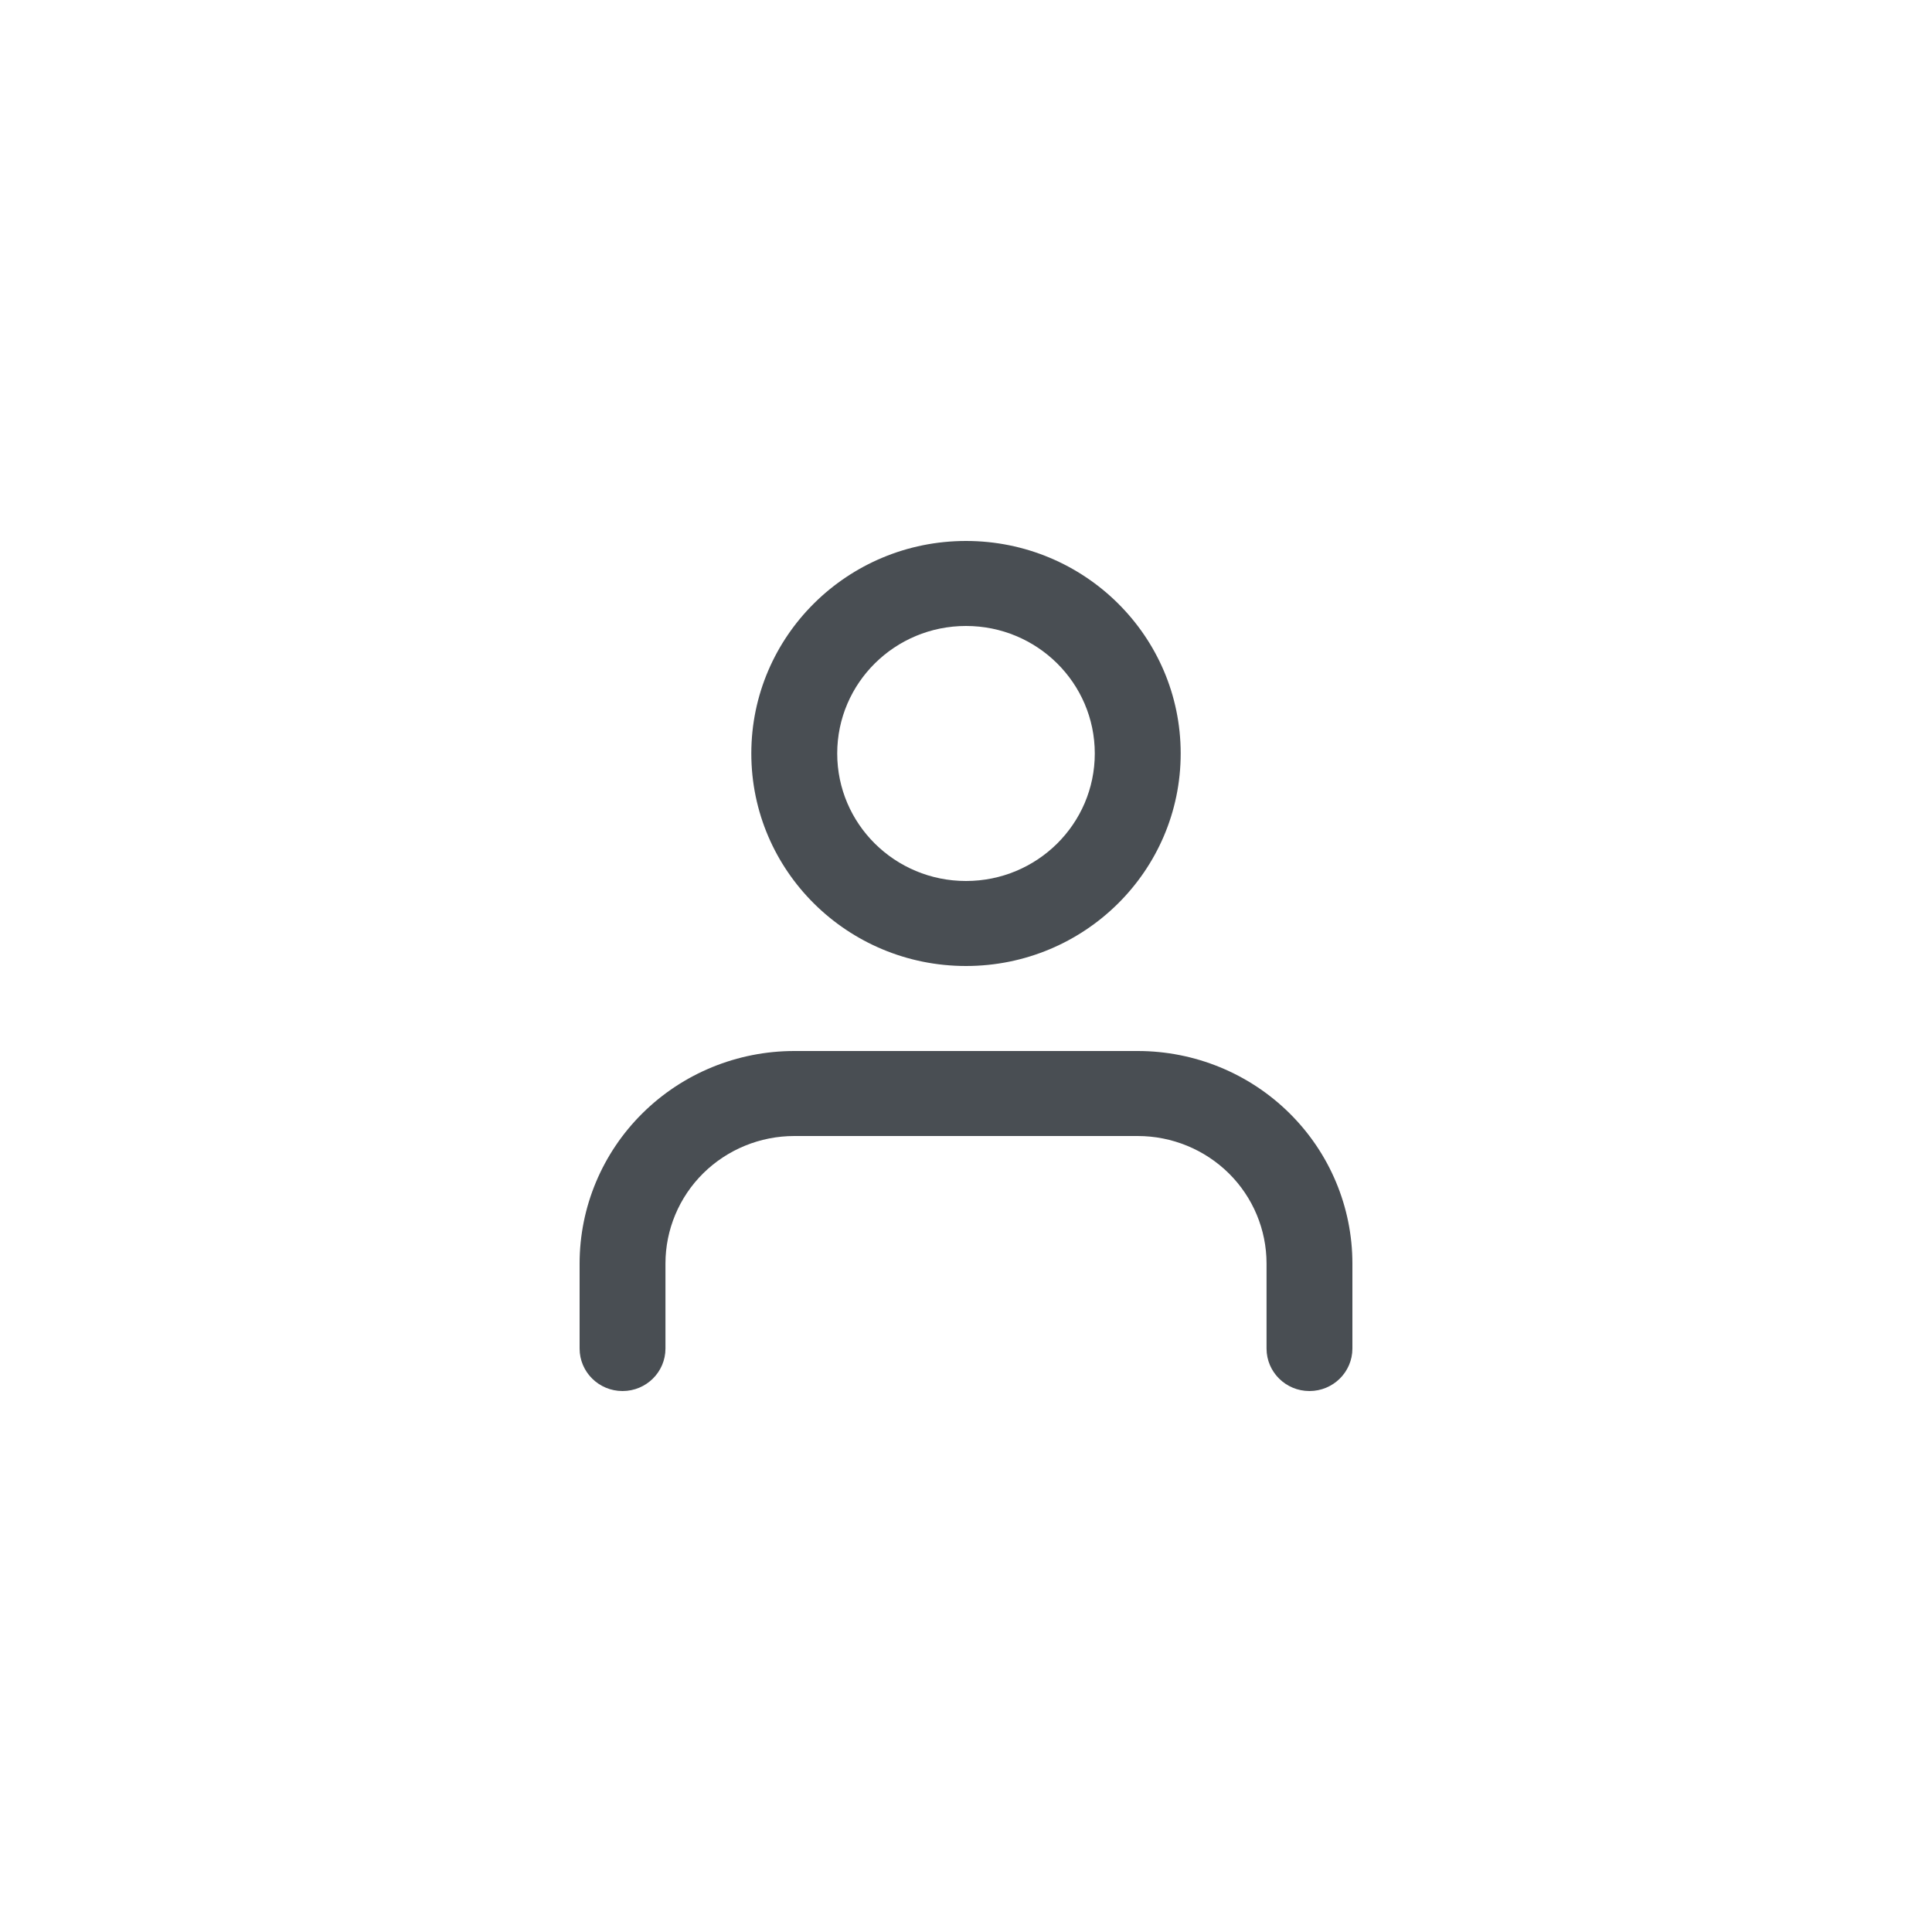 <svg width="50" height="50" viewBox="0 0 50 50" fill="none" xmlns="http://www.w3.org/2000/svg">
<mask id="mask0_1_7" style="mask-type:alpha" maskUnits="userSpaceOnUse" x="0" y="0" width="50" height="50">
<rect width="50" height="50" fill="#D9D9D9"/>
</mask>
<g mask="url(#mask0_1_7)">
</g>
<path fill-rule="evenodd" clip-rule="evenodd" d="M25 16.2C23.159 16.2 21.667 17.677 21.667 19.5C21.667 21.323 23.159 22.8 25 22.8C26.841 22.8 28.333 21.323 28.333 19.5C28.333 17.677 26.841 16.2 25 16.2ZM19.444 19.5C19.444 16.462 21.932 14 25 14C28.068 14 30.556 16.462 30.556 19.5C30.556 22.538 28.068 25 25 25C21.932 25 19.444 22.538 19.444 19.5ZM16.627 28.811C17.669 27.779 19.082 27.2 20.556 27.2H29.444C30.918 27.2 32.331 27.779 33.373 28.811C34.415 29.842 35 31.241 35 32.7V34.9C35 35.508 34.502 36 33.889 36C33.275 36 32.778 35.508 32.778 34.9V32.7C32.778 31.825 32.427 30.985 31.802 30.366C31.176 29.748 30.328 29.4 29.444 29.4H20.556C19.672 29.4 18.824 29.748 18.198 30.366C17.573 30.985 17.222 31.825 17.222 32.7V34.9C17.222 35.508 16.725 36 16.111 36C15.498 36 15 35.508 15 34.9V32.7C15 31.241 15.585 29.842 16.627 28.811Z" fill="#494E53"/>
</svg>
